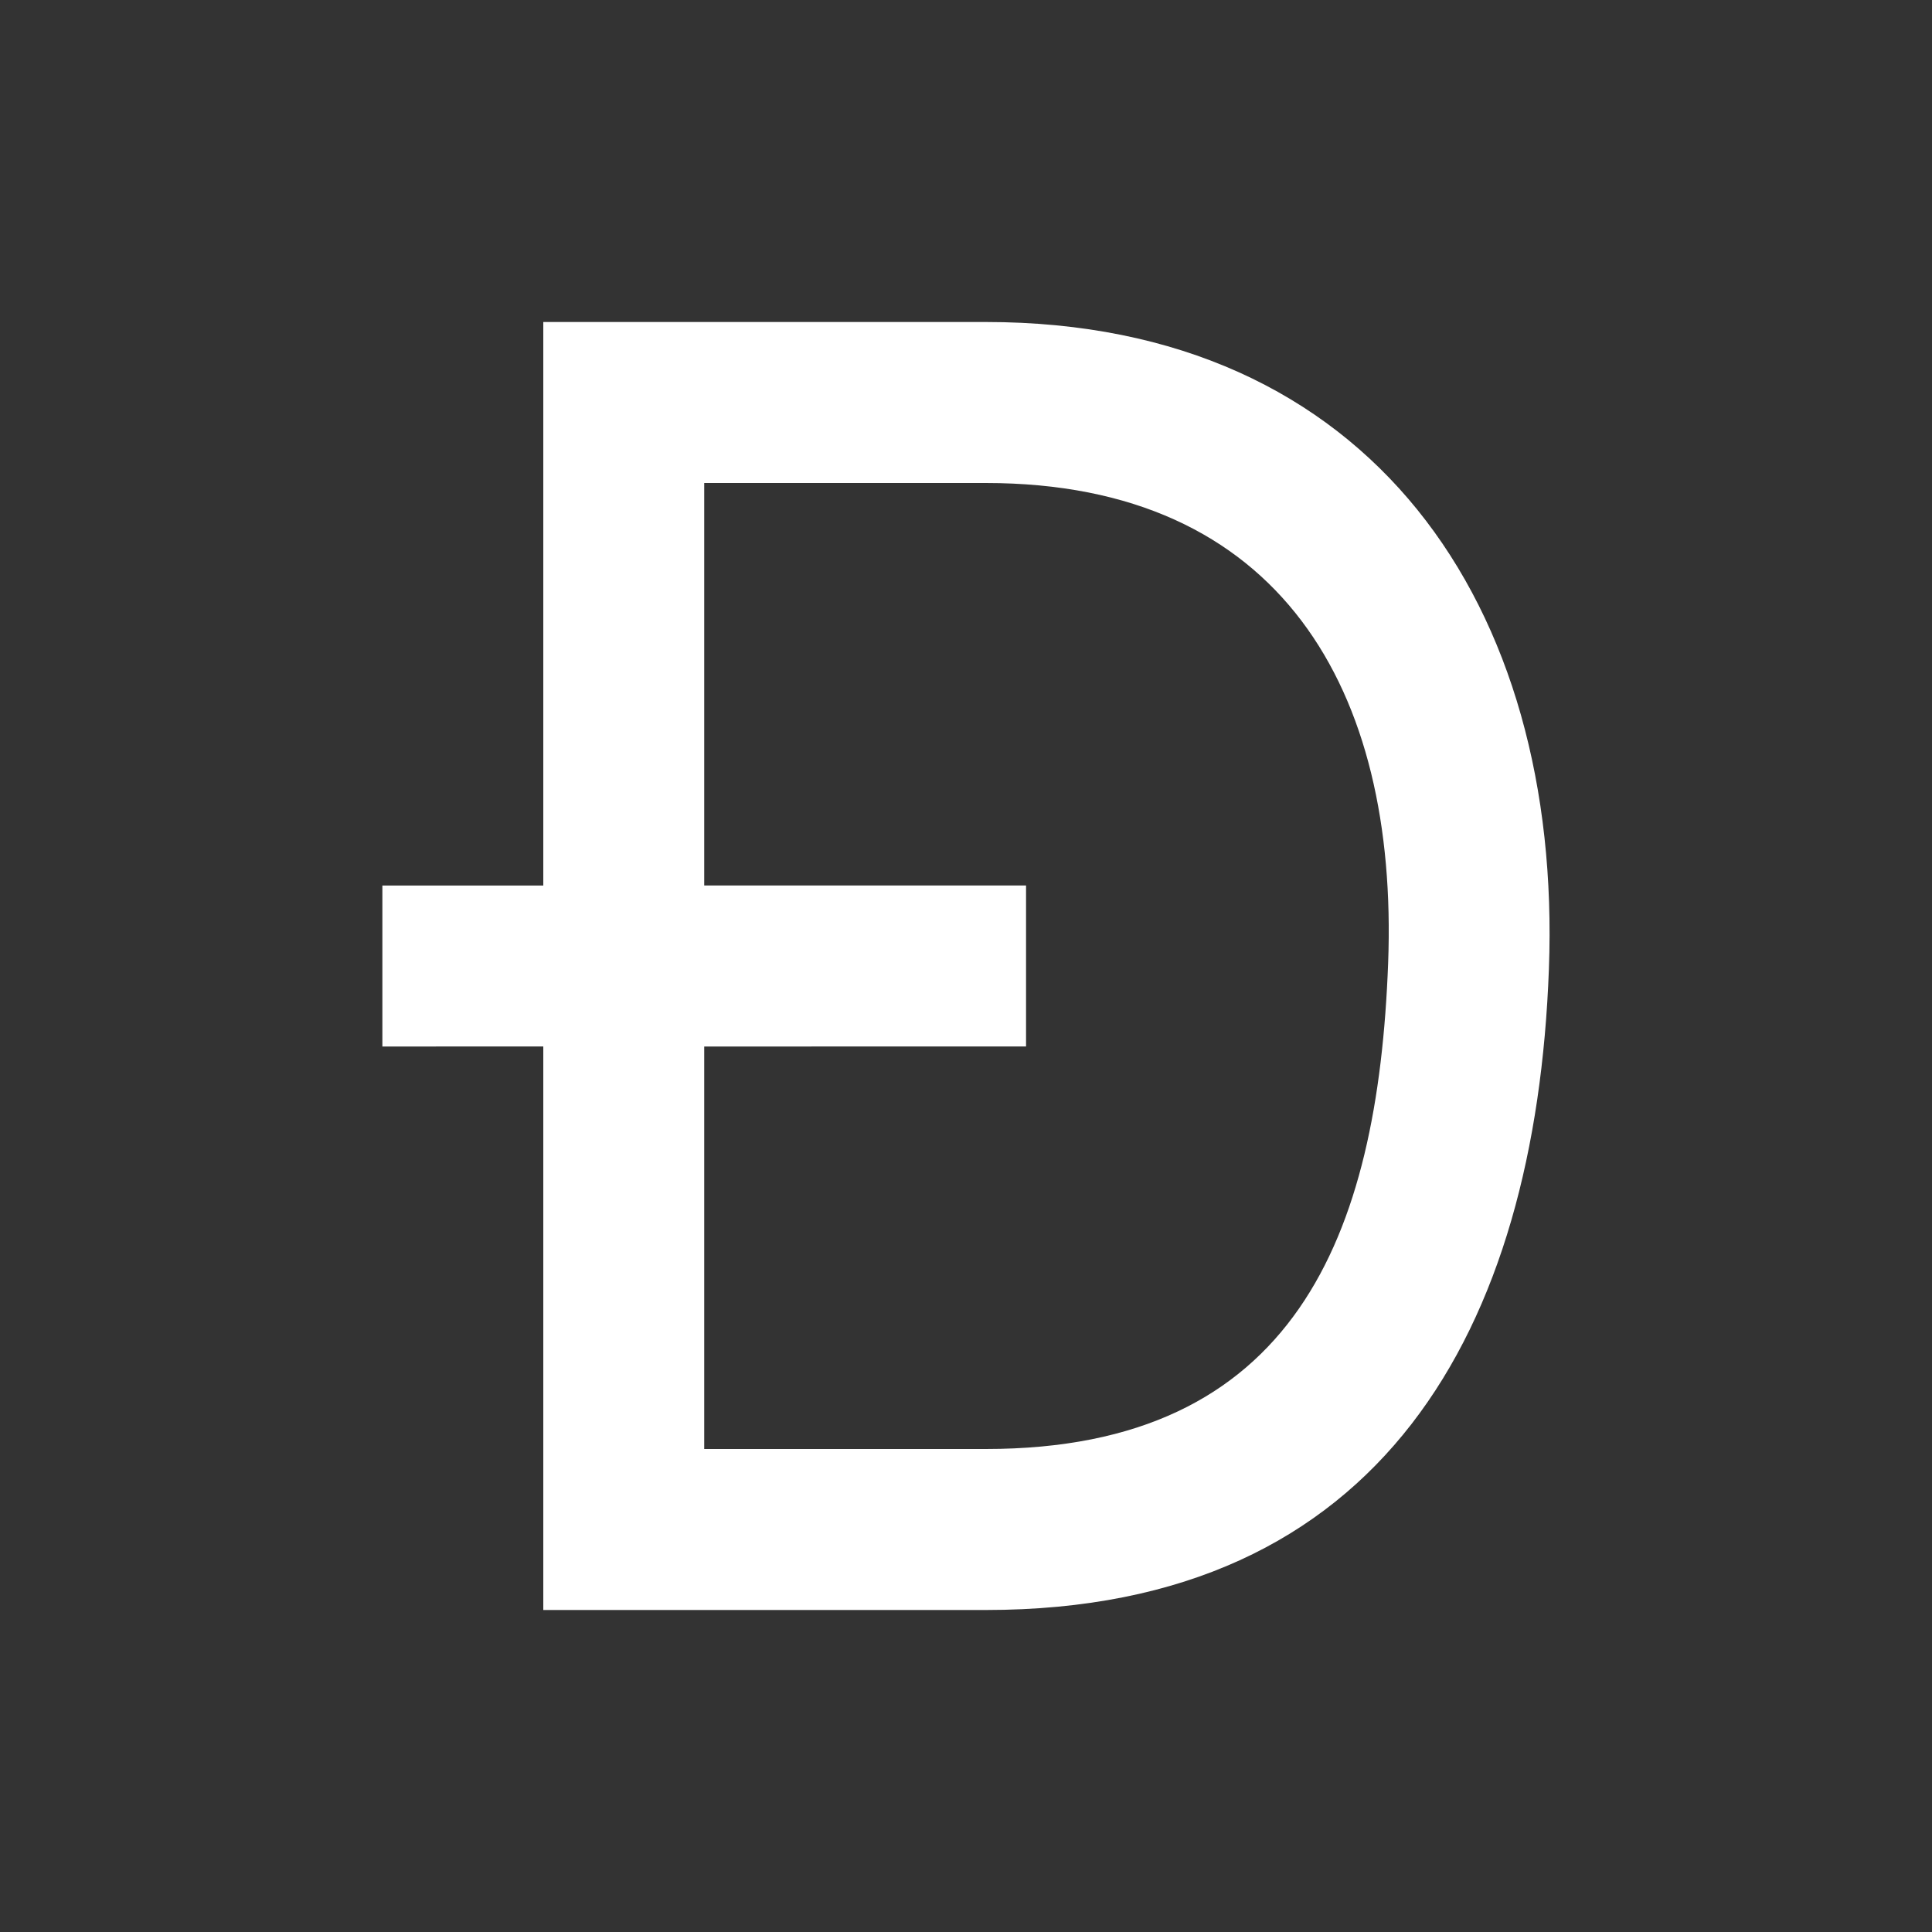 <svg xmlns="http://www.w3.org/2000/svg" width="24" height="24" fill="none" viewBox="0 0 24 24">
    <rect x="0" y="0" width="24" height="24" fill="#333333" stroke="none"/>
    <path fill="#fff" d="M6.749 20v-7H4.75v-2h1.999V4h5.497c4.798 0 7.164 3.537 6.995 8.038C19.077 16.495 17.184 20 12.247 20zM8.748 6v5h3.998v2H8.748v5h3.498c3.838 0 4.871-2.64 4.998-6.037C17.371 8.576 15.912 6 12.246 6z"/>
</svg>
